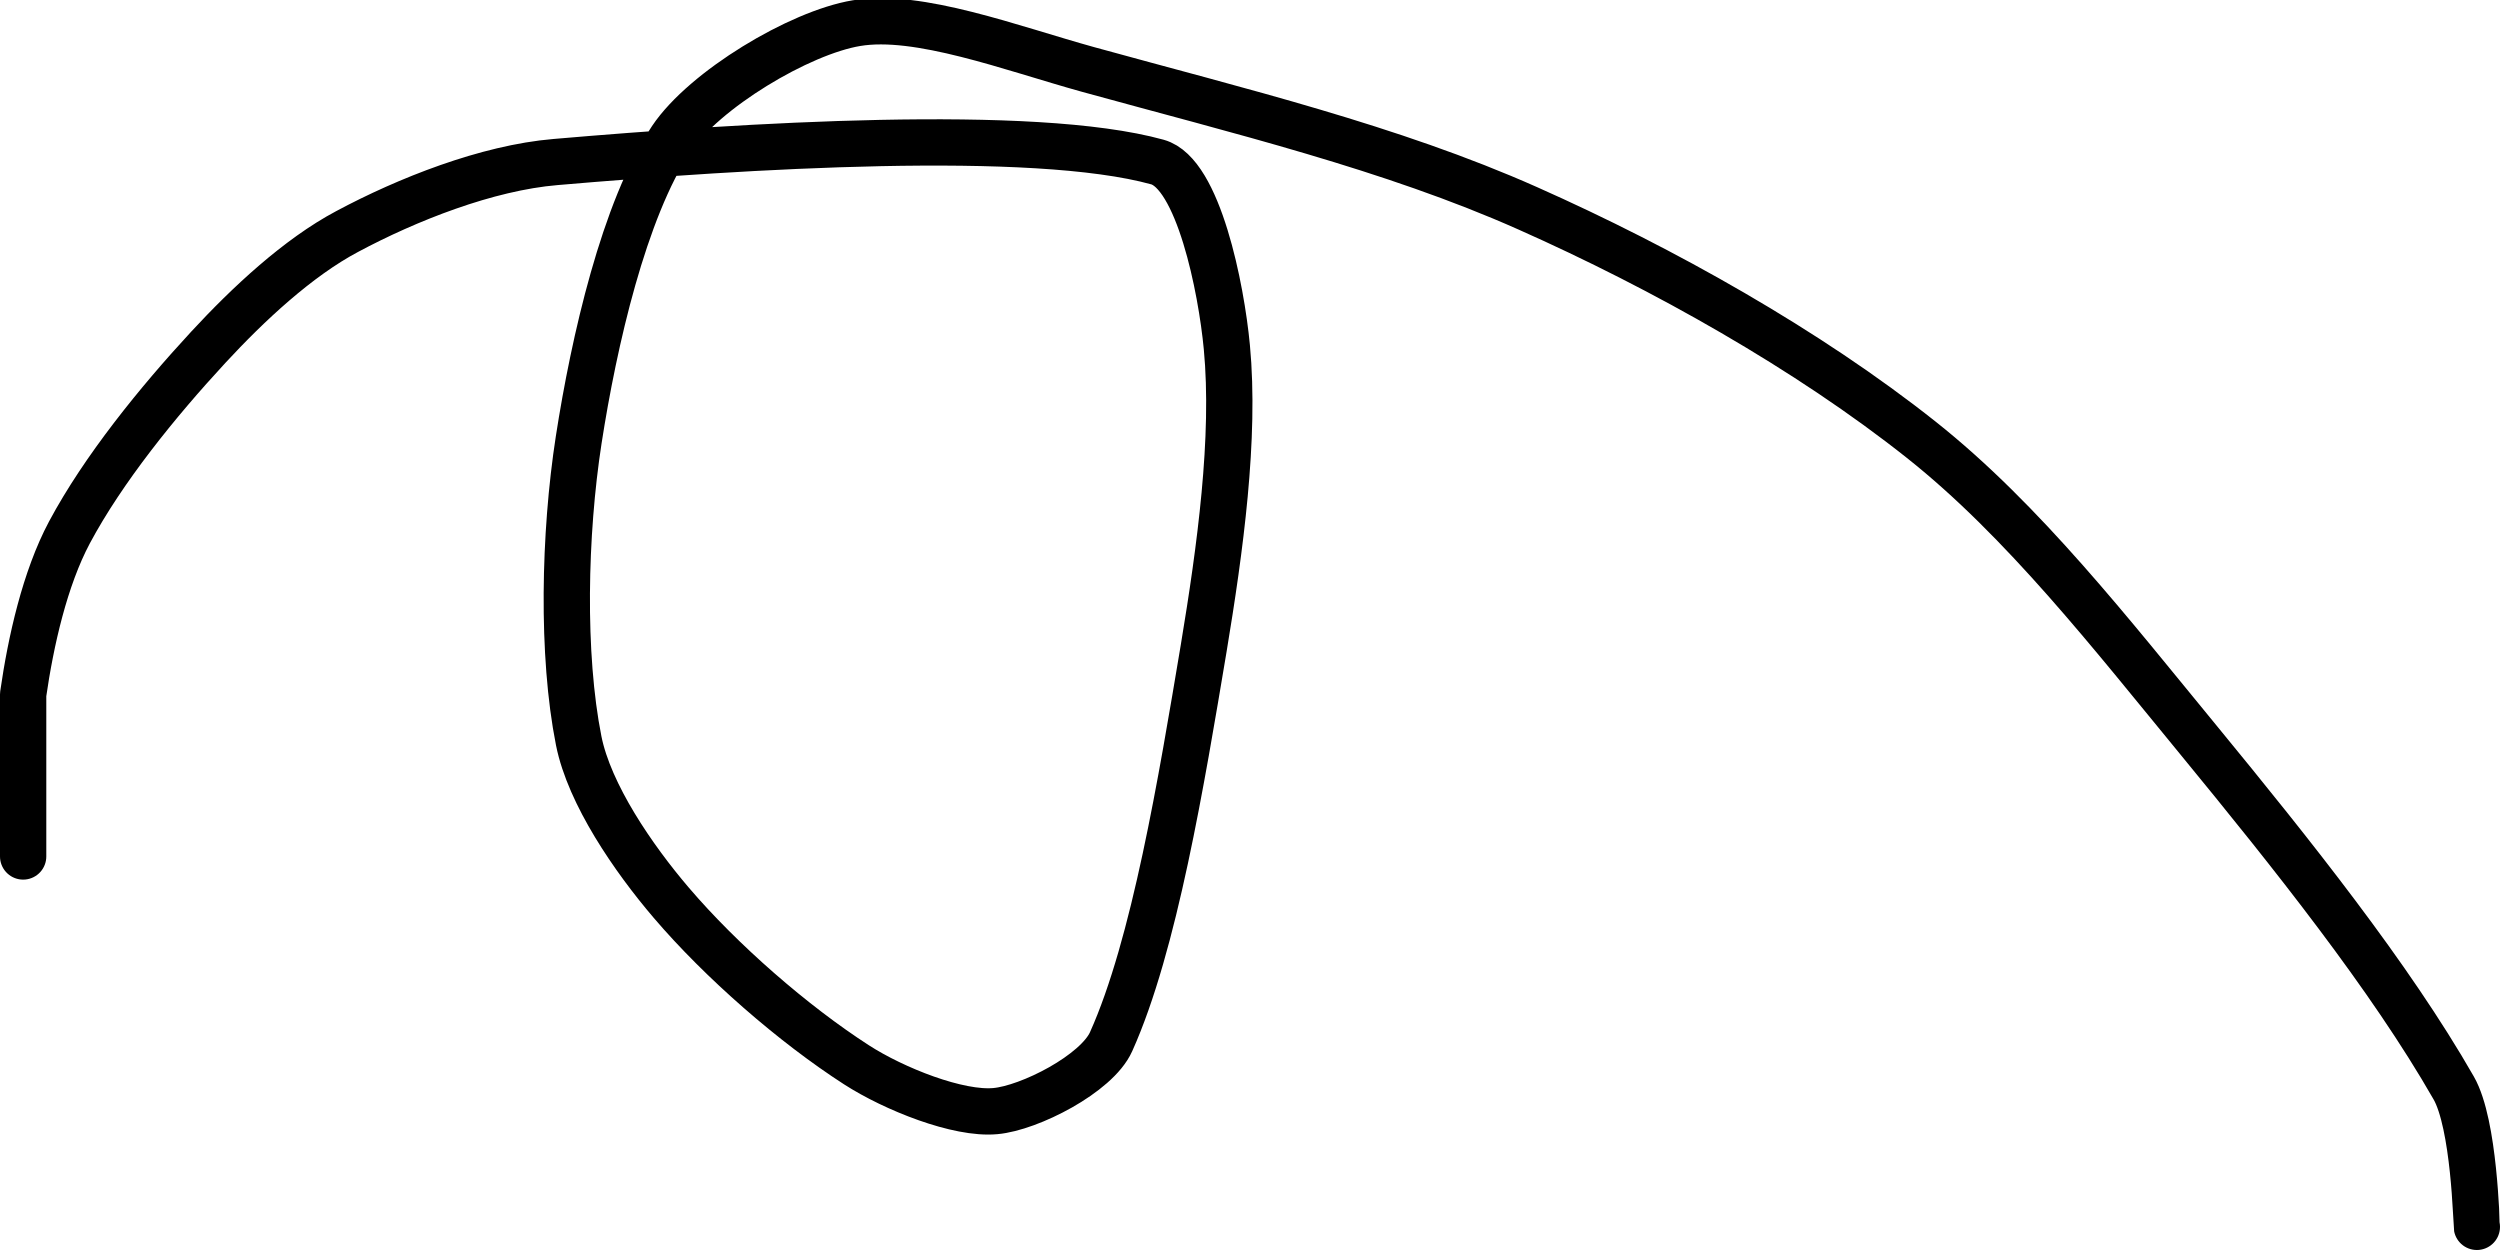 <?xml version="1.0" encoding="UTF-8" standalone="no"?><!DOCTYPE svg PUBLIC "-//W3C//DTD SVG 1.1//EN" "http://www.w3.org/Graphics/SVG/1.1/DTD/svg11.dtd"><svg xmlns="http://www.w3.org/2000/svg" version="1.1" width="108" height="54"><path fill="none" stroke="#000000" stroke-width="2" stroke-linecap="round" stroke-linejoin="round" d="M 107 53 c -0.02 -0.1 -0.1 -4.43 -1 -6 c -2.75 -4.81 -7.02 -10.15 -11 -15 c -3.79 -4.61 -7.6 -9.51 -12 -13 c -4.9 -3.89 -11.15 -7.4 -17 -10 c -5.91 -2.63 -12.51 -4.21 -19 -6 c -3.32 -0.92 -7.33 -2.45 -10 -2 c -2.47 0.41 -6.58 2.88 -8 5 c -2.04 3.06 -3.34 8.74 -4 13 c -0.63 4.07 -0.74 9.28 0 13 c 0.46 2.31 2.36 5.08 4 7 c 2.16 2.53 5.27 5.24 8 7 c 1.63 1.05 4.4 2.15 6 2 c 1.47 -0.13 4.38 -1.61 5 -3 c 1.87 -4.16 3.04 -11.27 4 -17 c 0.71 -4.28 1.37 -9.09 1 -13 c -0.24 -2.56 -1.23 -7.51 -3 -8 c -5.39 -1.49 -17.86 -0.7 -26 0 c -2.97 0.25 -6.42 1.62 -9 3 c -2.13 1.13 -4.28 3.14 -6 5 c -2.2 2.38 -4.54 5.27 -6 8 c -1.06 1.99 -1.67 4.7 -2 7 l 0 7"/></svg>
